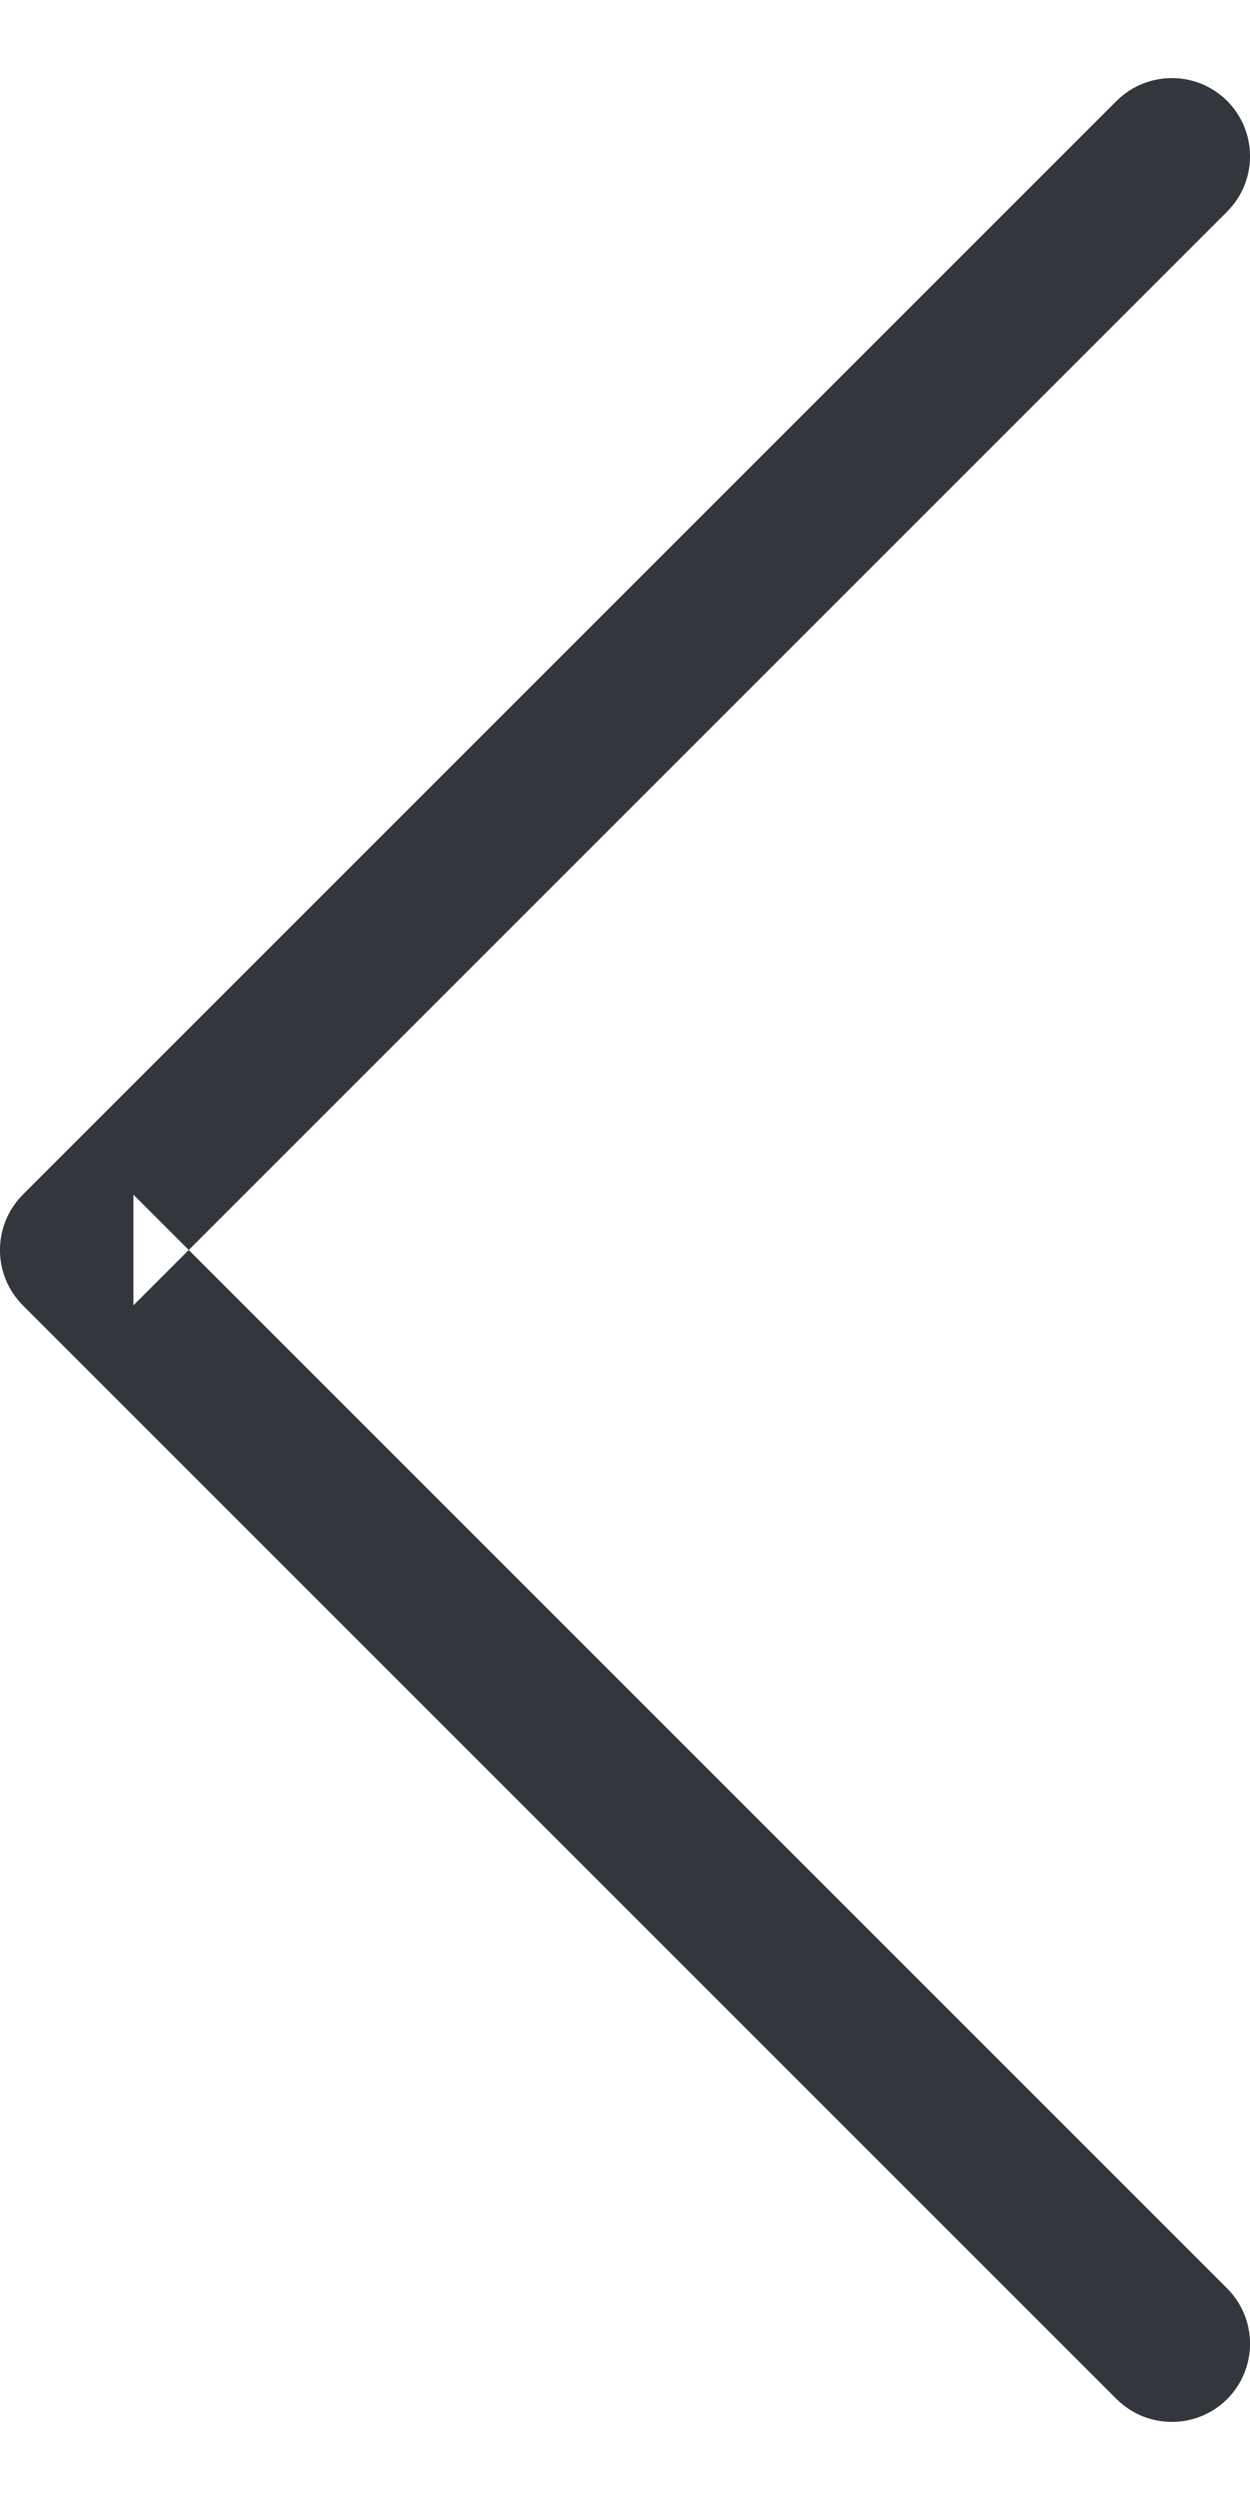 <?xml version="1.0" encoding="UTF-8" standalone="no"?>
<svg width="8px" height="16px" viewBox="0 0 8 16" version="1.1" xmlns="http://www.w3.org/2000/svg" xmlns:xlink="http://www.w3.org/1999/xlink">
    <!-- Generator: Sketch 40.2 (33826) - http://www.bohemiancoding.com/sketch -->
    <title>Path 56</title>
    <desc>Created with Sketch.</desc>
    <defs></defs>
    <g id="Symbols" stroke="none" stroke-width="1" fill="none" fill-rule="evenodd">
        <g id="头部导航" transform="translate(-14, -14)" fill="#33373D">
            <g id="Group-2" transform="translate(6, 4)">
                <path d="M8.146,17.646 C7.951,17.842 7.951,18.158 8.146,18.354 L15.146,25.354 C15.342,25.549 15.658,25.549 15.854,25.354 C16.049,25.158 16.049,24.842 15.854,24.646 L8.854,17.646 L8.854,18.354 L15.854,11.354 C16.049,11.158 16.049,10.842 15.854,10.646 C15.658,10.451 15.342,10.451 15.146,10.646 L8.146,17.646 Z" id="Path-56"></path>
            </g>
        </g>
    </g>
</svg>